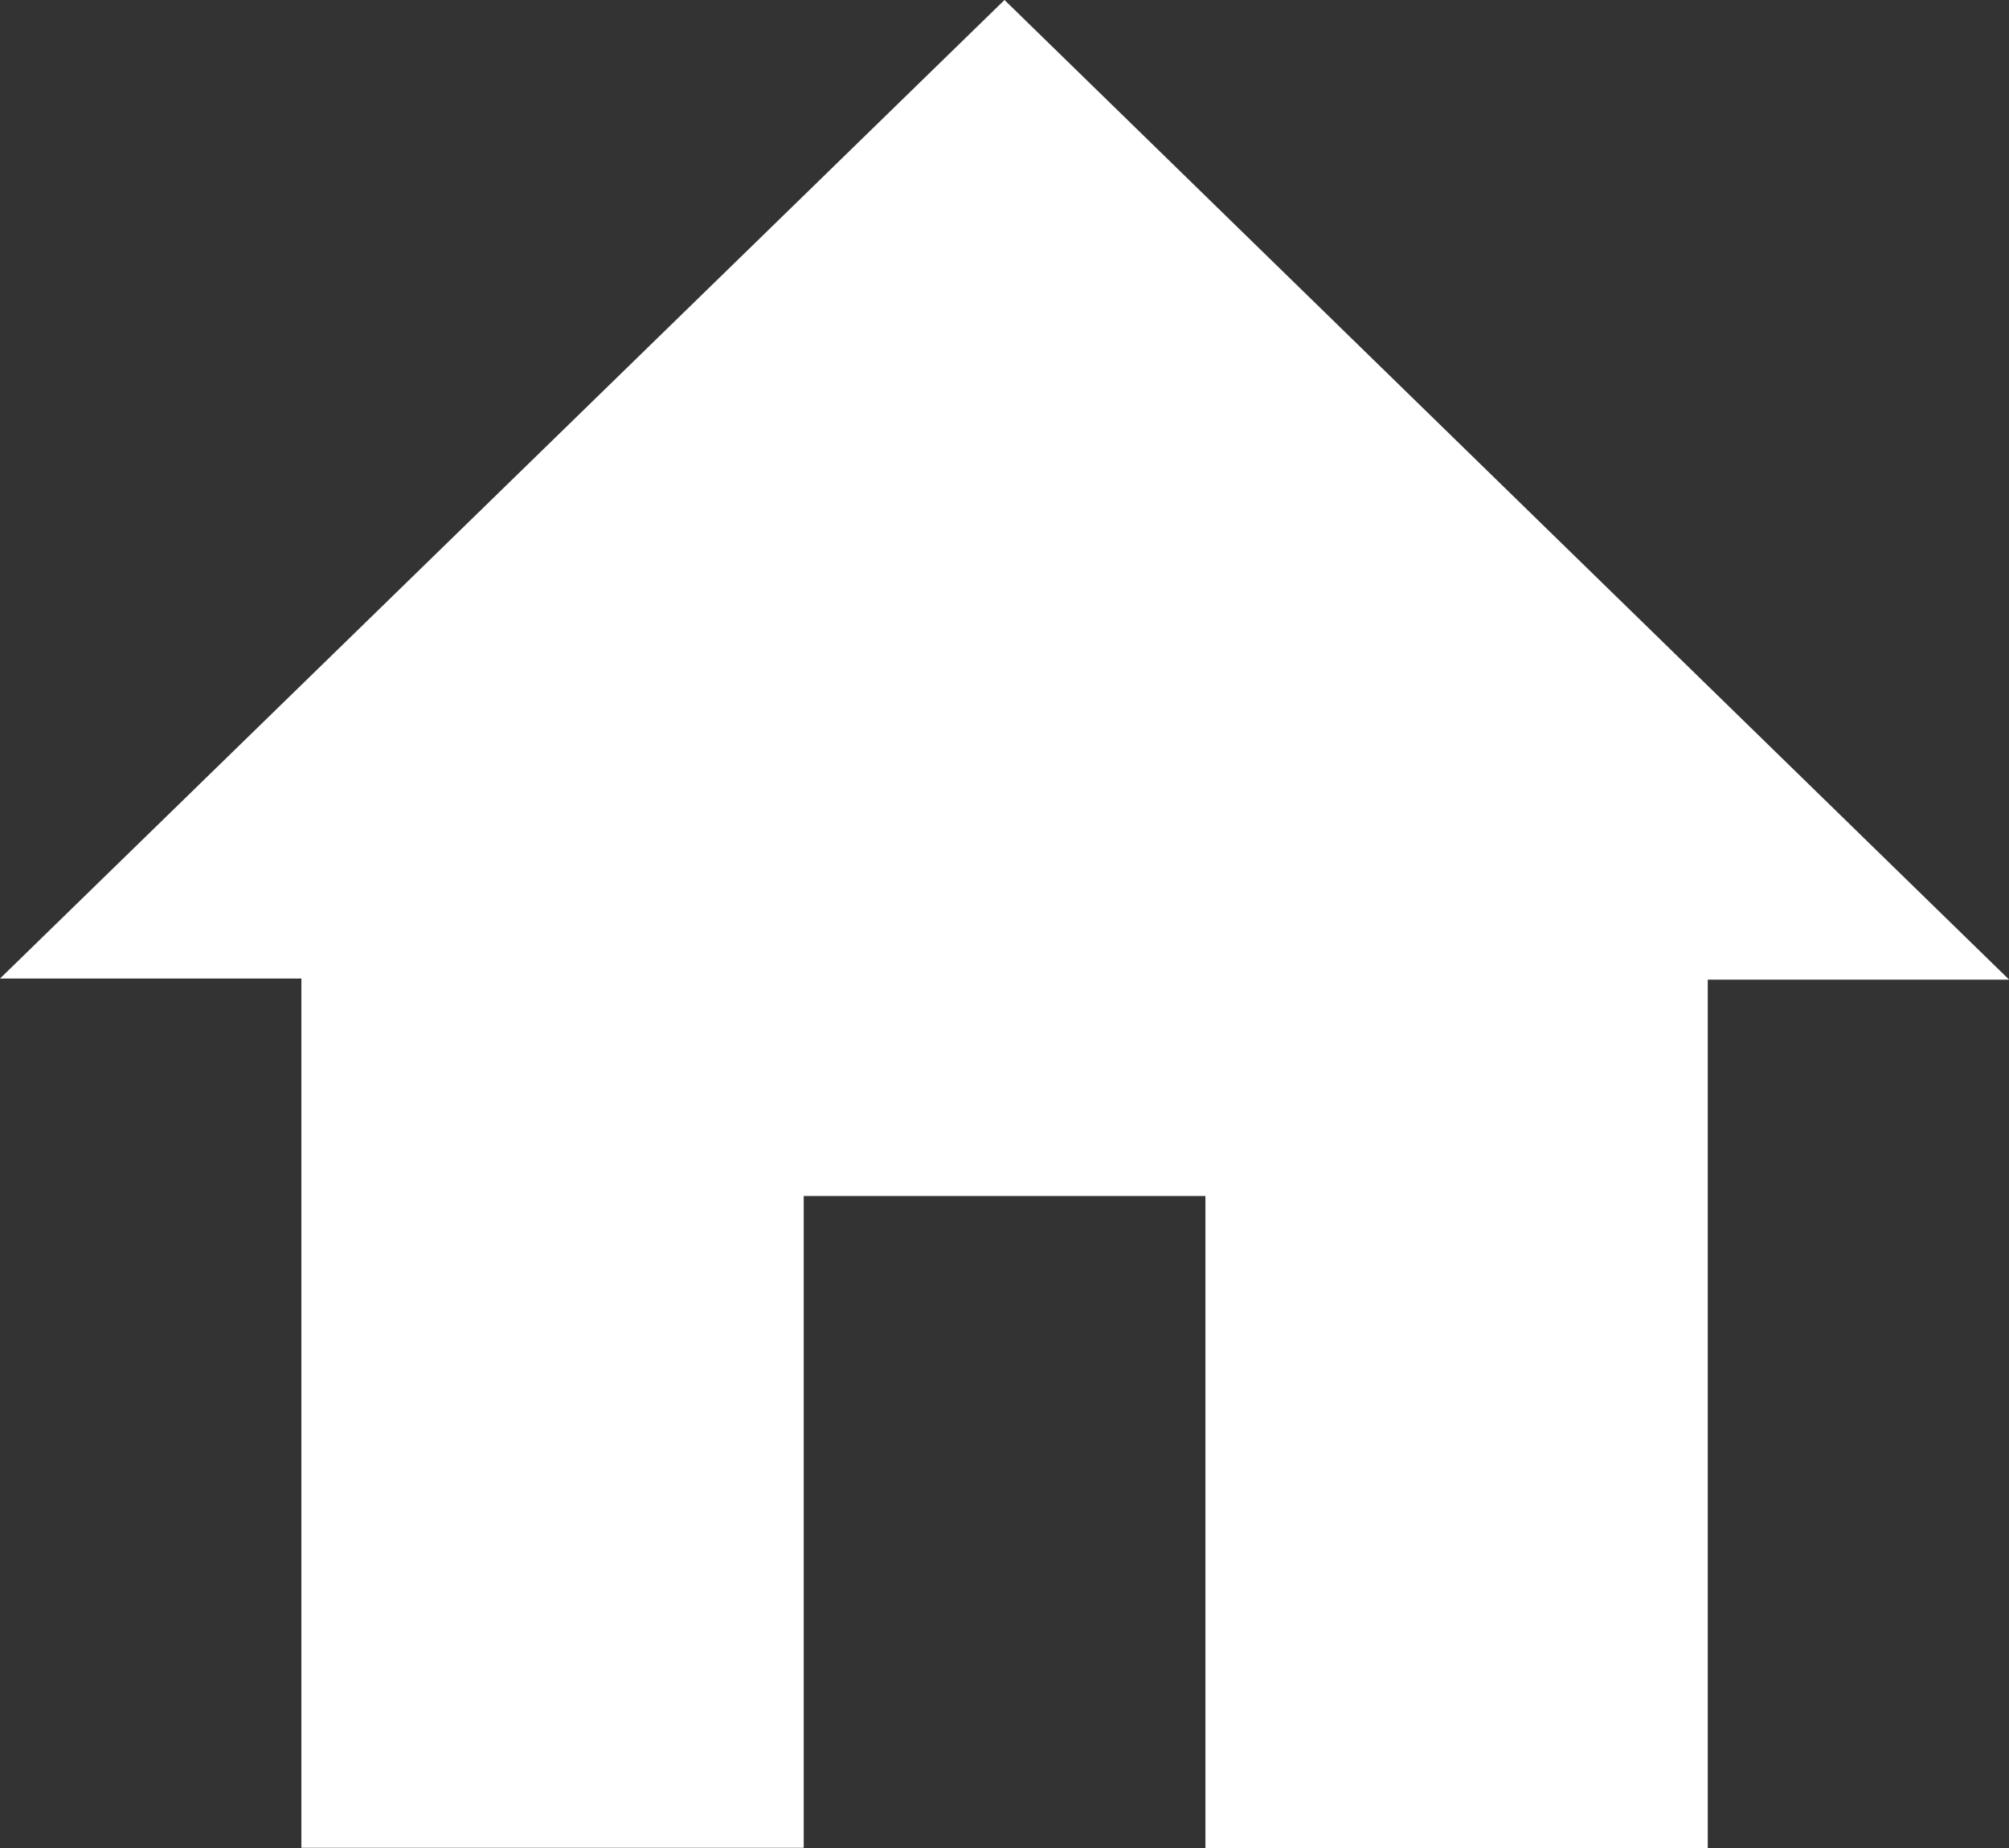 <svg xmlns="http://www.w3.org/2000/svg" width="14.558" height="13.395" viewBox="0 0 14.558 13.395">
  <rect x="0" y="0" width="14.558" height="13.395" fill="#333333" stroke="none"/>
  <g id="Home" transform="translate(0 -32)">
    <g id="Group_19" data-name="Group 19" transform="translate(0 32)">
      <path id="Path_22" data-name="Path 22" d="M7.279,32,0,39.092H2.184v6.3h3.64V40.668H8.735V45.4h3.64v-6.3h2.184Z" transform="translate(0 -32)" fill="#fff"/>
    </g>
  </g>
</svg>
